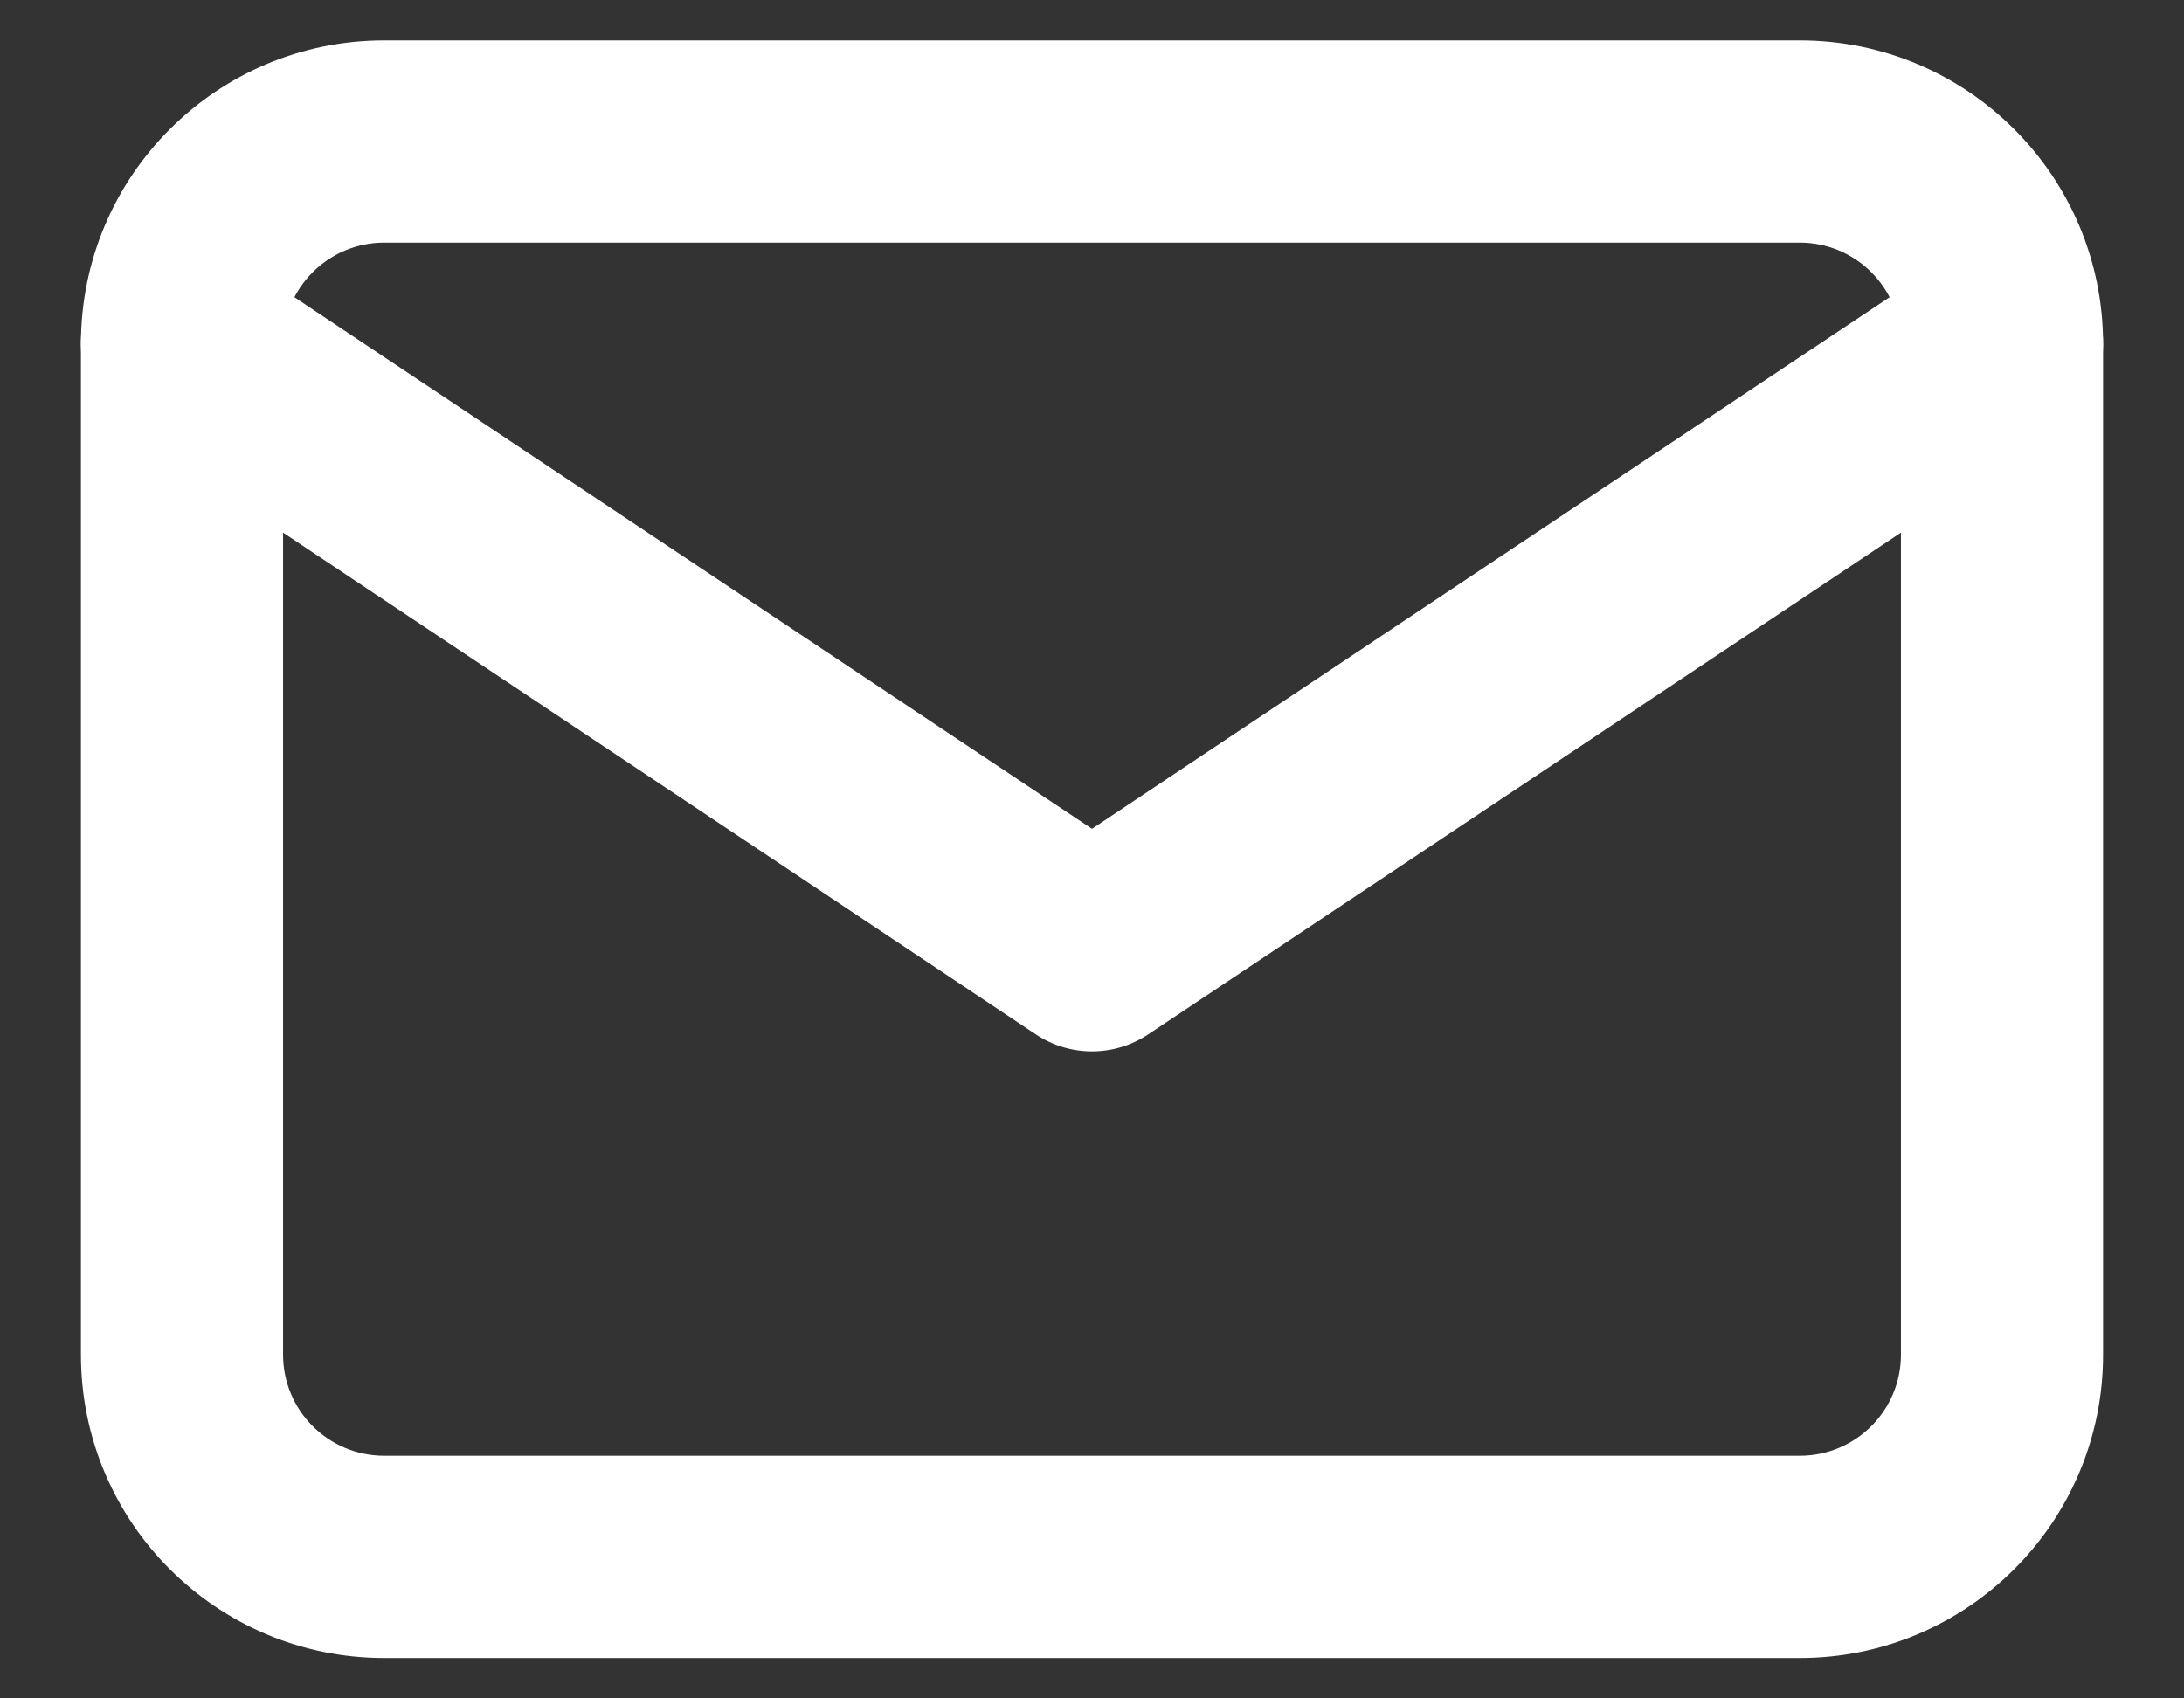 <svg width="18" height="14" viewBox="0 0 18 14" fill="none" xmlns="http://www.w3.org/2000/svg">
<rect x="0" y="0" width="18" height="14" fill="#333333" stroke="none"/>
<path fill-rule="evenodd" clip-rule="evenodd" d="M3.167 2C2.706 2 2.333 2.373 2.333 2.833V11.167C2.333 11.627 2.706 12 3.167 12H14.833C15.294 12 15.667 11.627 15.667 11.167V2.833C15.667 2.373 15.294 2 14.833 2H3.167ZM0.667 2.833C0.667 1.453 1.786 0.333 3.167 0.333H14.833C16.214 0.333 17.333 1.453 17.333 2.833V11.167C17.333 12.547 16.214 13.667 14.833 13.667H3.167C1.786 13.667 0.667 12.547 0.667 11.167V2.833Z" fill="white"/>
<path fill-rule="evenodd" clip-rule="evenodd" d="M0.807 2.371C1.062 1.988 1.579 1.885 1.962 2.14L9 6.832L16.038 2.14C16.421 1.885 16.938 1.988 17.193 2.371C17.449 2.754 17.345 3.271 16.962 3.527L9.462 8.527C9.182 8.713 8.818 8.713 8.538 8.527L1.038 3.527C0.655 3.271 0.551 2.754 0.807 2.371Z" fill="white"/>
</svg>
